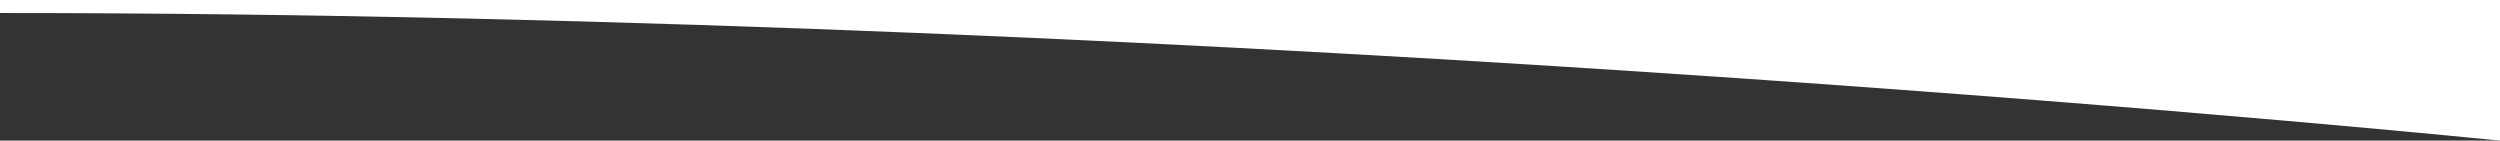 <svg xmlns="http://www.w3.org/2000/svg" width="3840" height="216" viewBox="0 0 3840 216">
  <rect x="0" y="0" width="3840" height="216" fill="#333333" stroke="none"/>
  <defs>
    <style>
      .cls-1 {
        fill: #fff;
        fill-rule: evenodd;
      }
    </style>
  </defs>
  <path class="cls-1" d="M3840,216S1917.43,20,0,20,0,0,0,0H3840V216Z"/>
</svg>
